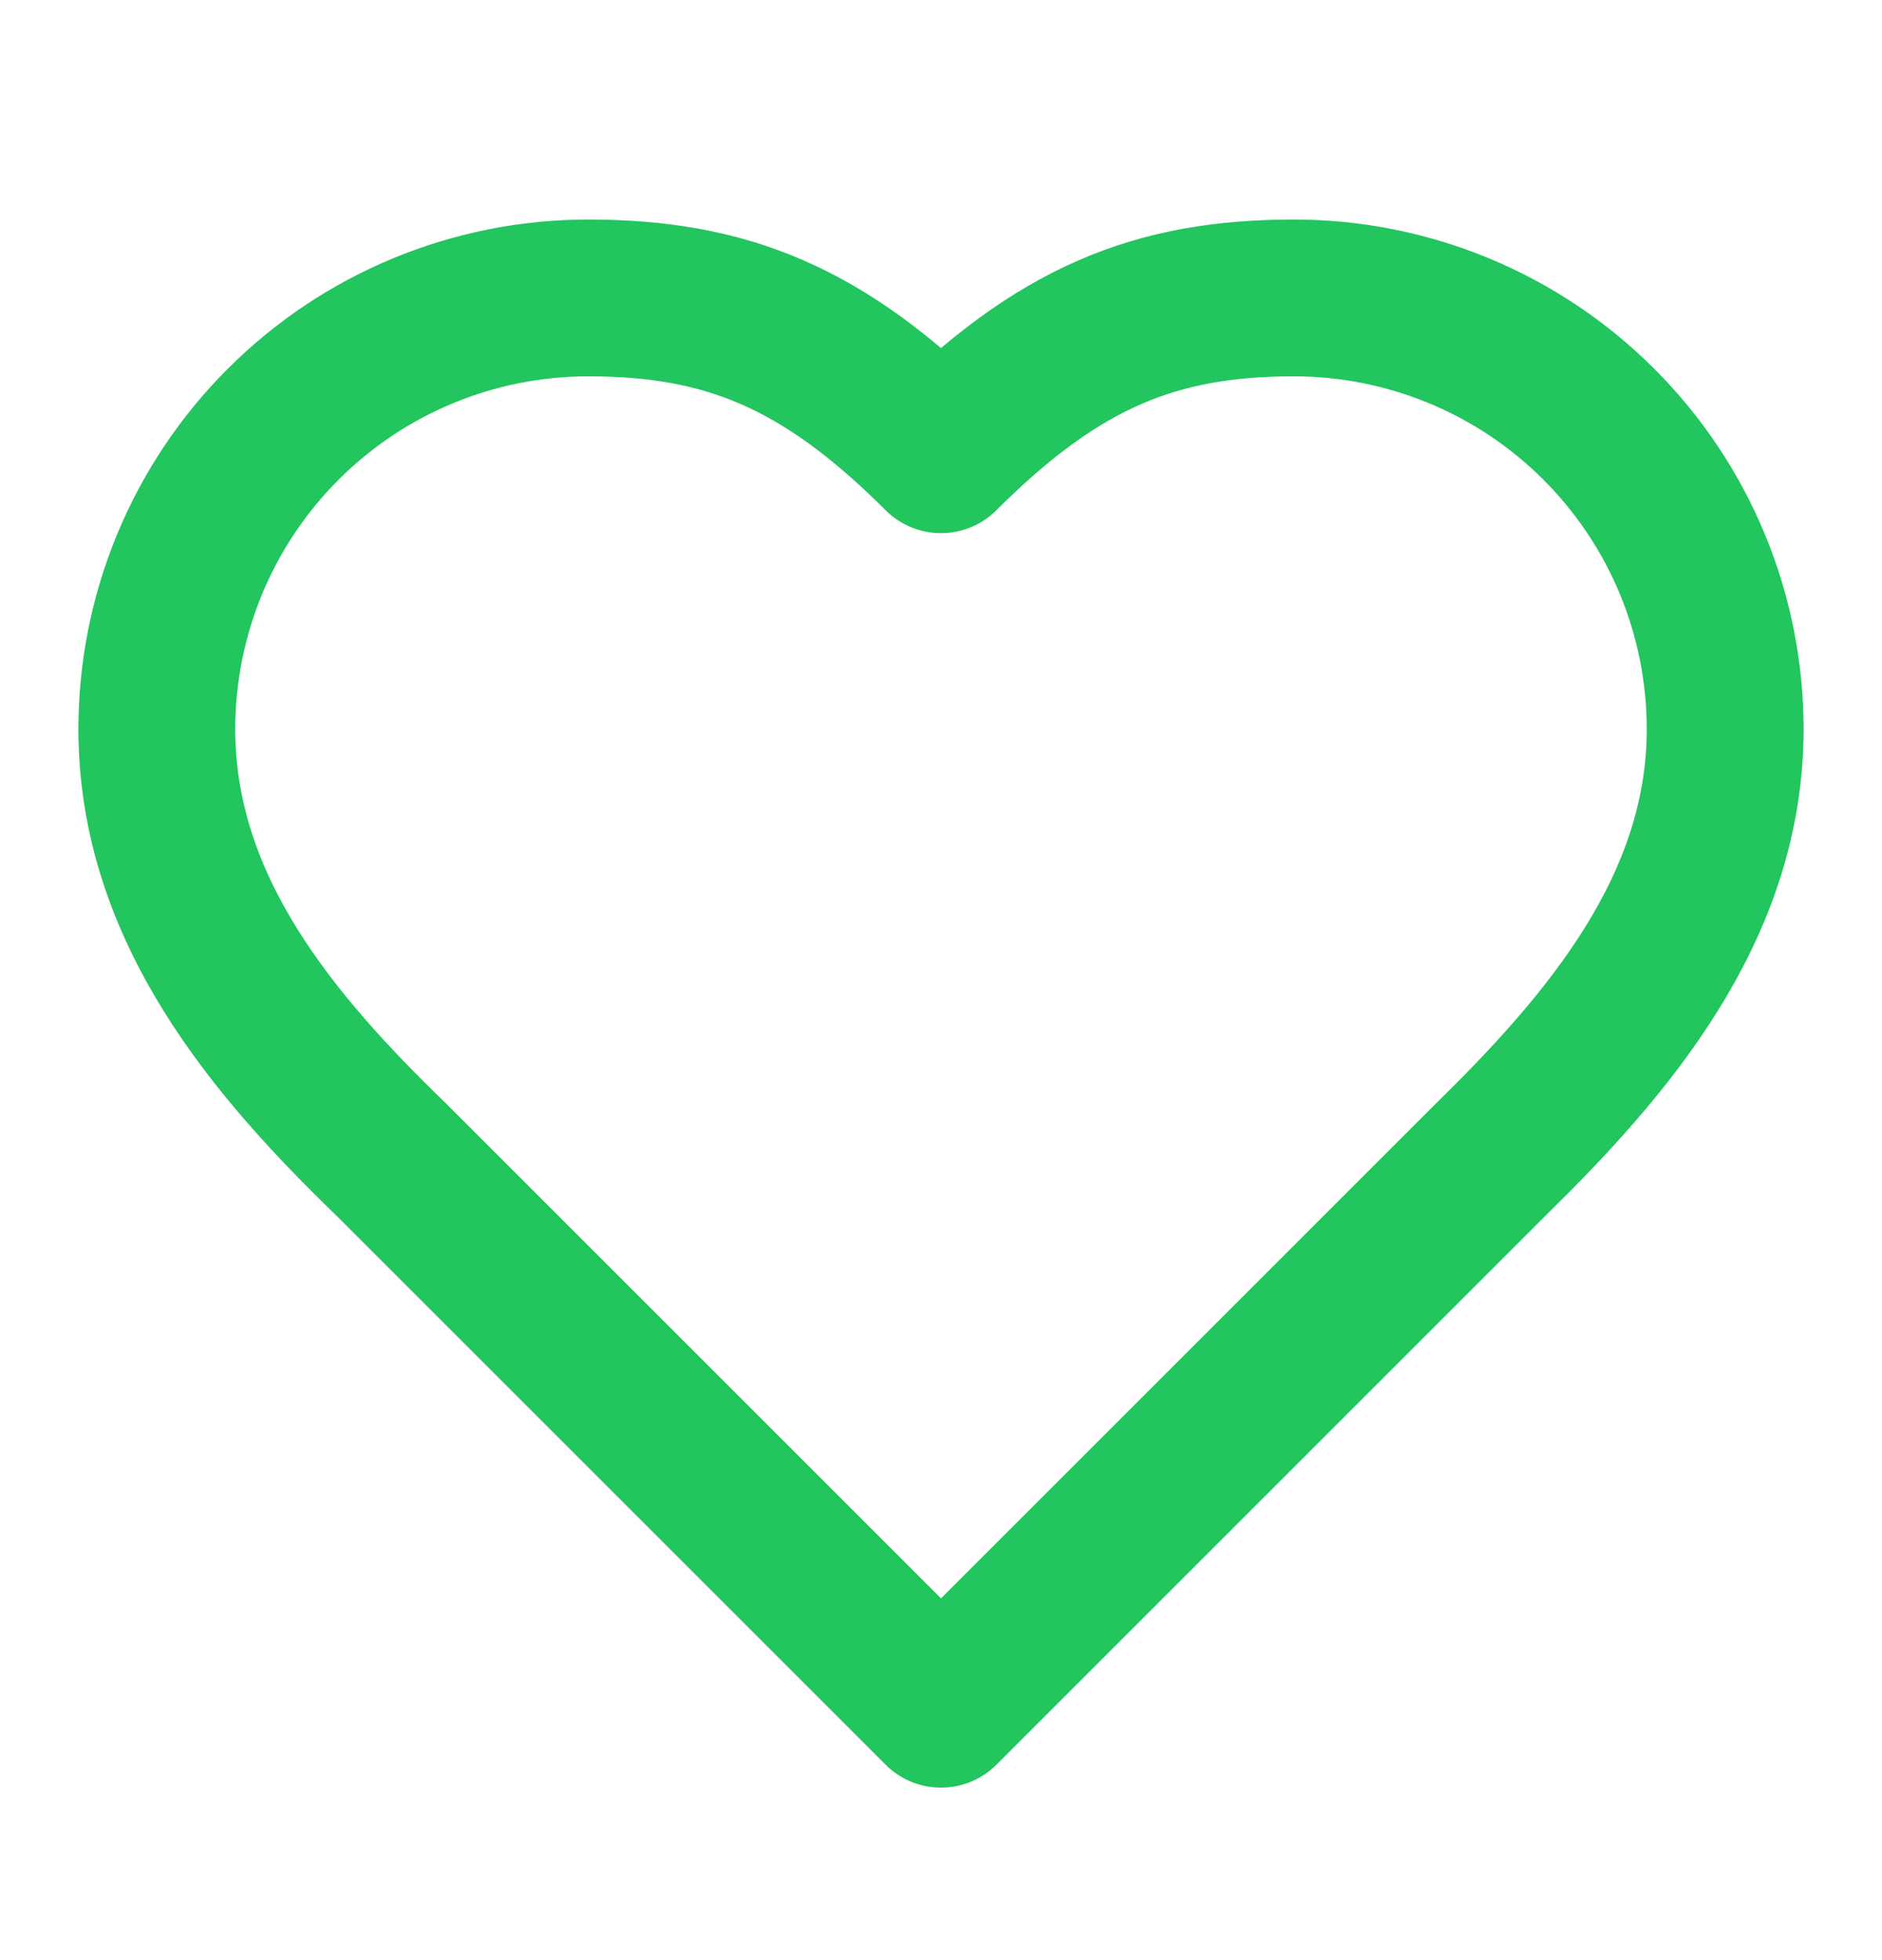 <?xml version="1.0" encoding="UTF-8" standalone="no"?><svg width='24' height='25' viewBox='0 0 24 25' fill='none' xmlns='http://www.w3.org/2000/svg'>
<path d='M19 14.8C20.49 13.34 22 11.59 22 9.3C22 7.841 21.421 6.442 20.389 5.411C19.358 4.379 17.959 3.8 16.5 3.8C14.74 3.8 13.5 4.3 12 5.8C10.5 4.3 9.26 3.8 7.5 3.8C6.041 3.8 4.642 4.379 3.611 5.411C2.579 6.442 2 7.841 2 9.3C2 11.6 3.5 13.35 5 14.8L12 21.8L19 14.8Z' stroke='#22C55E' stroke-width='2' stroke-linecap='round' stroke-linejoin='round'/>
</svg>
